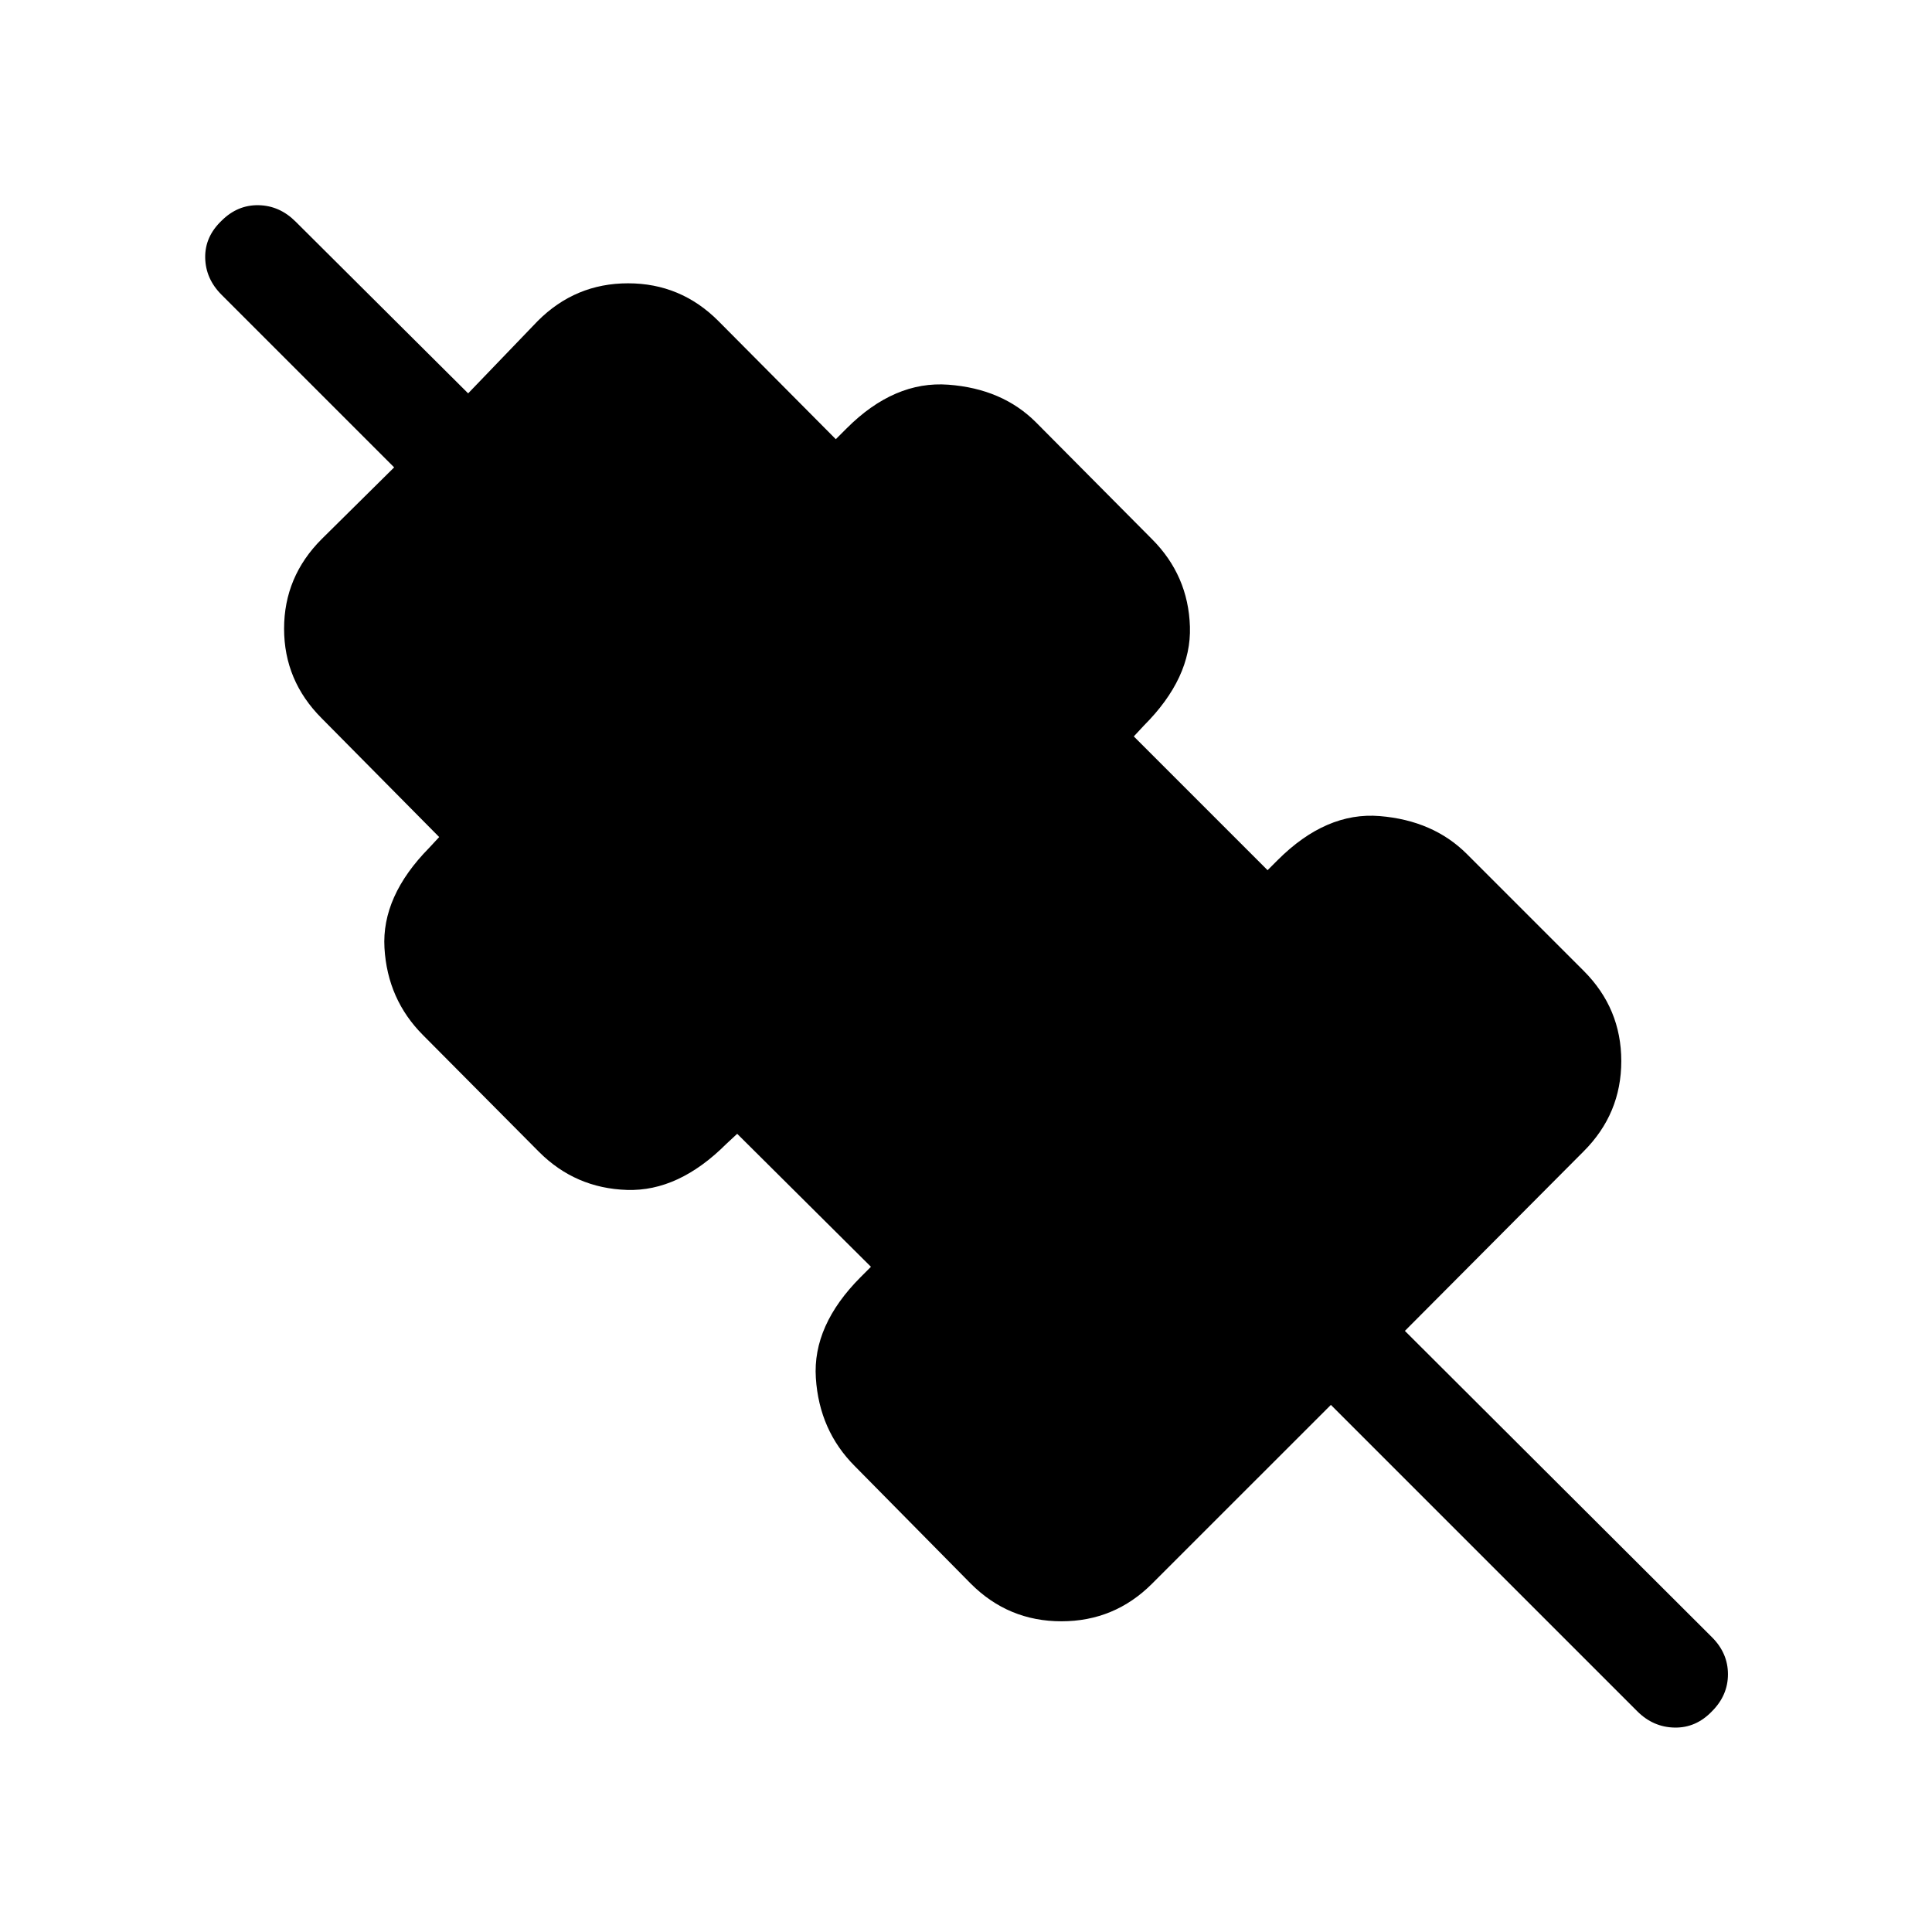 <svg xmlns="http://www.w3.org/2000/svg" height="20" viewBox="0 -960 960 960" width="20"><path d="m661.31-261.92-88.85 88.84q-18.69 18.69-45.04 18.69-26.34 0-45.03-18.69l-57.62-58.38q-17.69-17.69-19.38-43.85-1.7-26.15 22.38-50.23l5-5-66.46-66.08-5.39 5q-23.69 23.7-49.34 22.89-25.66-.81-43.73-18.89l-57.62-58q-17.69-17.69-19.19-43.34-1.5-25.66 22.19-49.73l5-5.39-58.38-59q-18.69-18.69-18.69-44.54 0-25.84 18.69-44.53l36-35.62-85.77-85.77q-7.92-7.92-8.12-18.38-.19-10.46 8.12-18.39 7.92-7.92 18.38-7.73 10.46.2 18.39 8.12l85.77 85.38 34.61-36q18.69-18.69 44.85-18.69 26.15 0 44.84 18.69l58.39 58.77 5.38-5.38q23.69-23.7 50.54-21.7 26.85 2 43.54 18.7l57.61 58q18.08 18.07 18.89 43.53.81 25.47-22.89 49.16l-5 5.38 66.47 66.47 5-5q24.07-24.08 50.73-21.89 26.65 2.19 43.34 18.89l58 58q18.69 18.69 18.69 44.84 0 26.15-18.69 44.85l-88.84 89.23 152.61 152.23q7.92 7.92 7.92 18.38 0 10.46-7.92 18.39-7.92 8.3-18.58 8.11-10.65-.19-18.57-8.11L661.31-261.92Z"/></svg>
